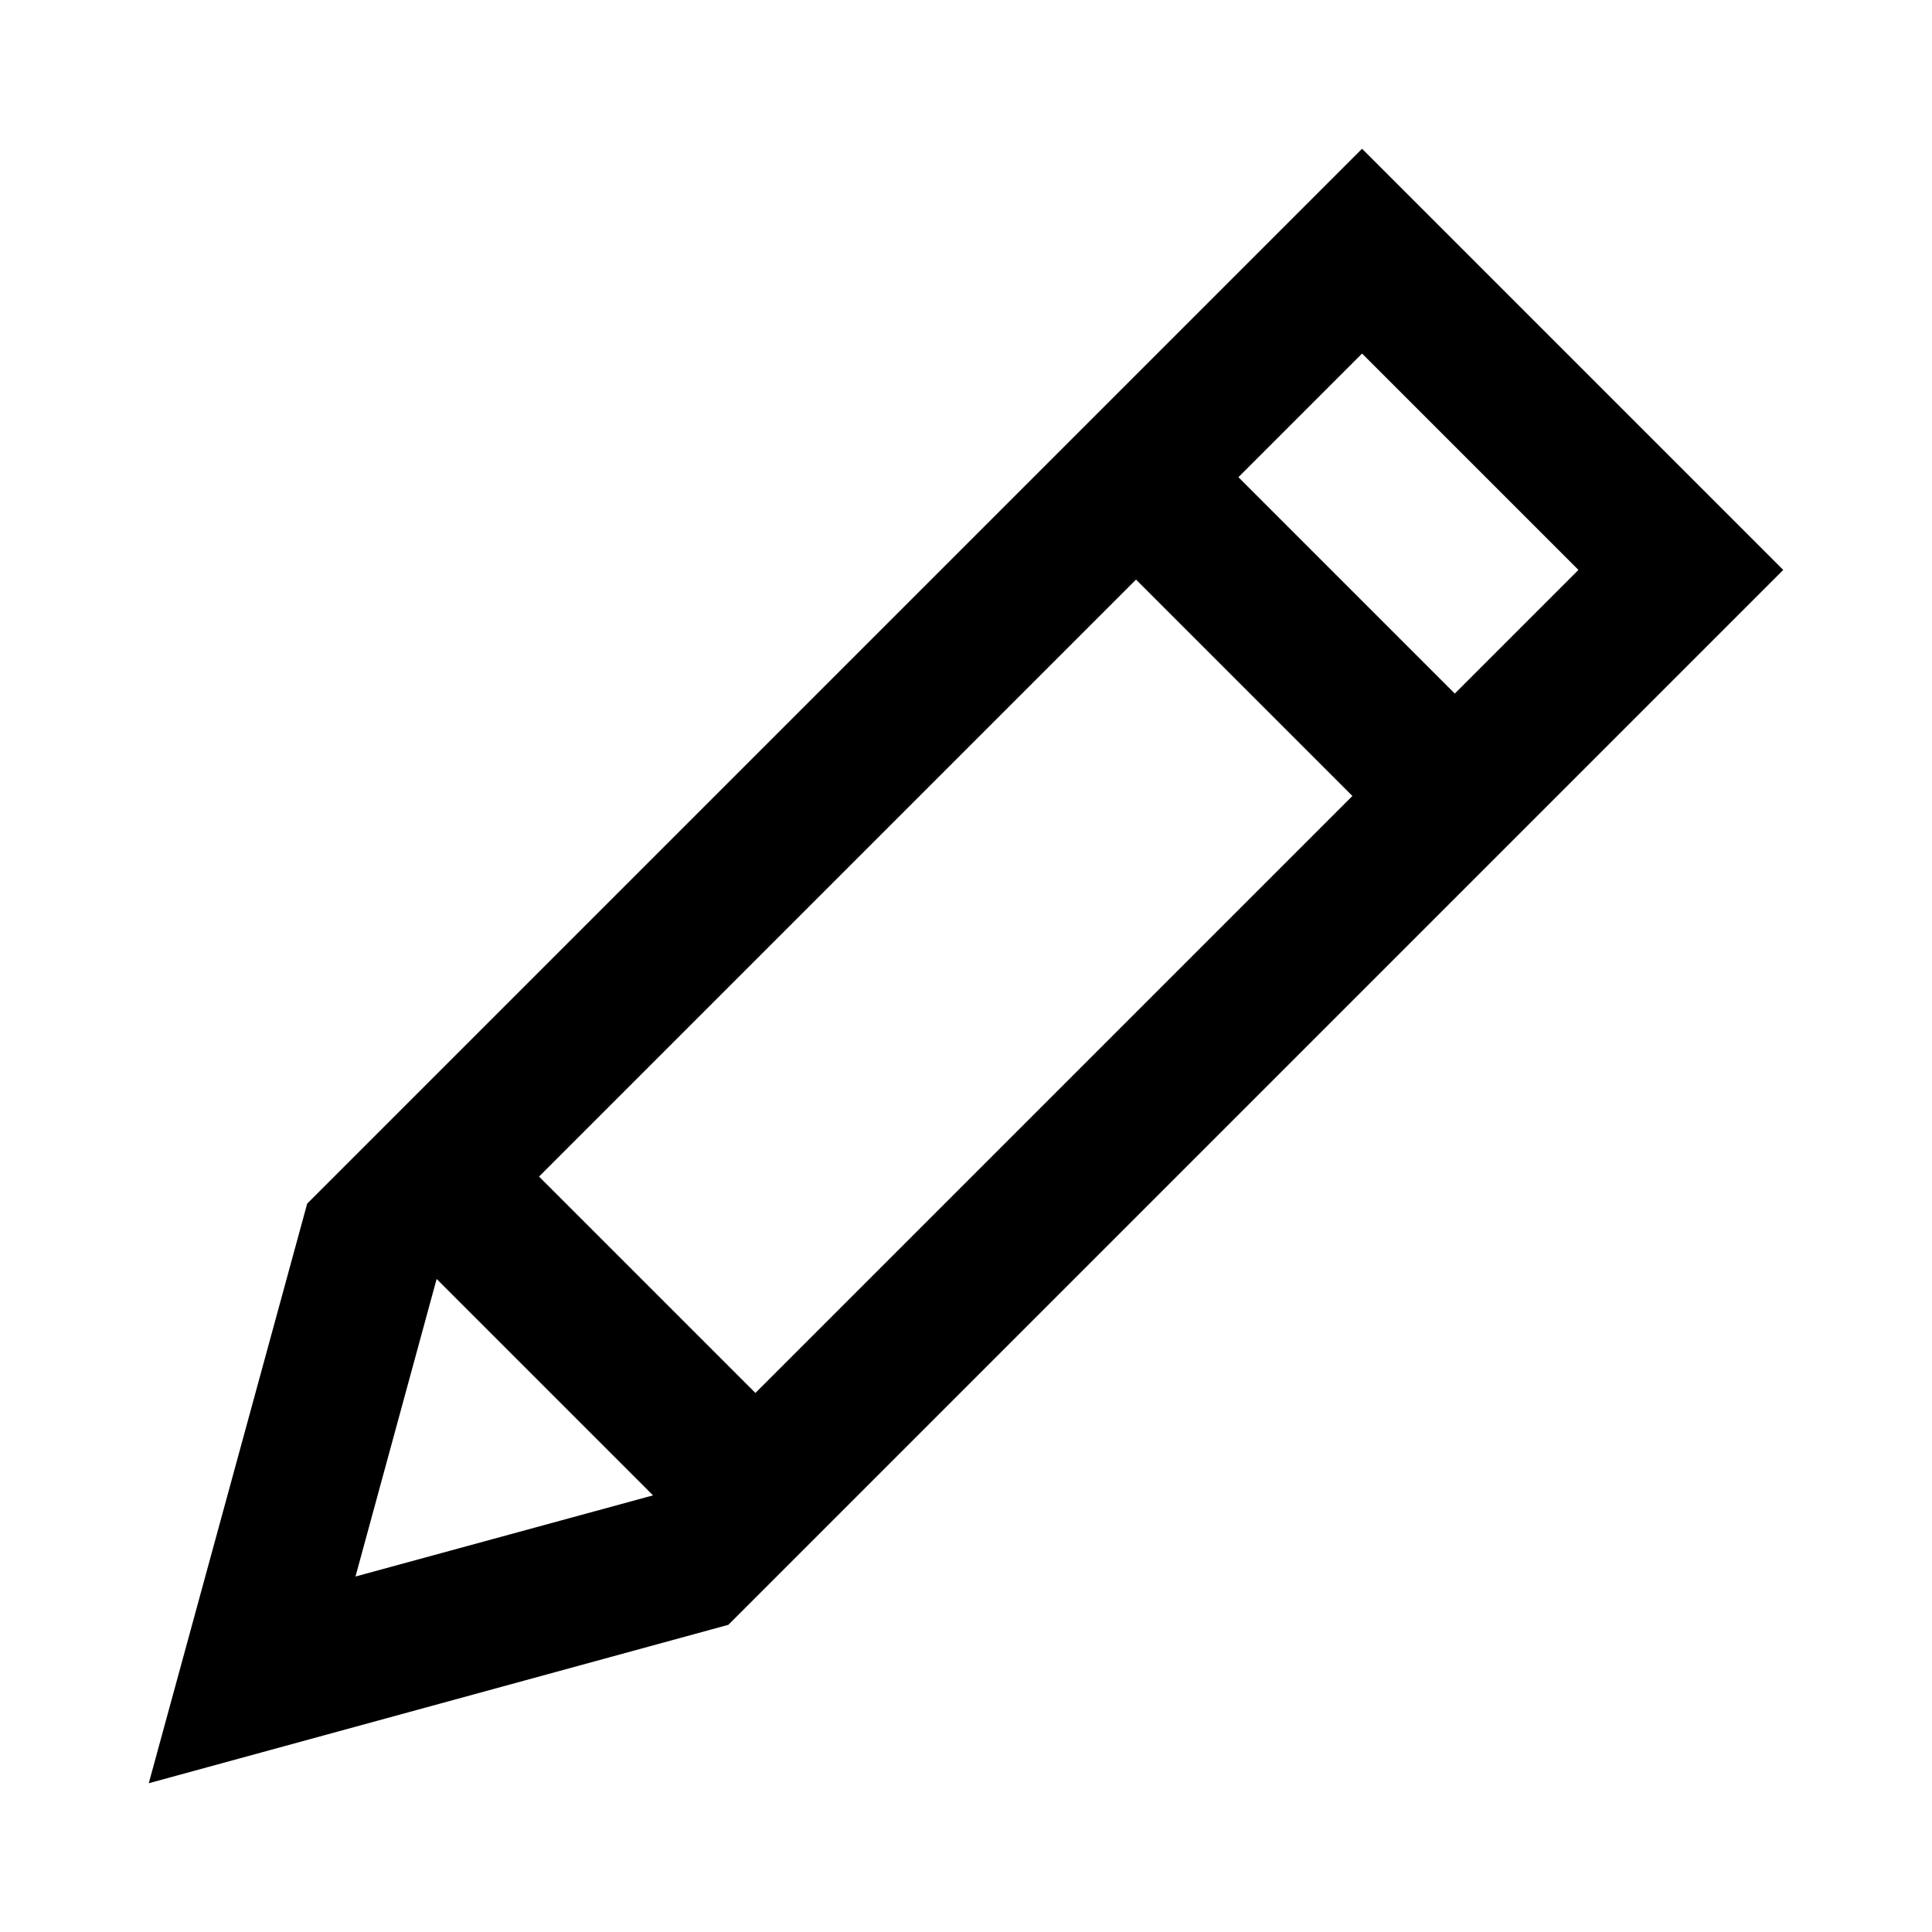 <svg xmlns="http://www.w3.org/2000/svg" width="24" height="24" fill="none" viewBox="0 0 24 24"><path fill="#000" d="M1.848 22.152L9.048 20.184L22.152 7.08L16.92 1.848L3.816 14.952L1.848 22.152ZM4.416 19.584L5.424 15.888L8.112 18.576L4.416 19.584ZM6.696 14.616L14.112 7.2L16.8 9.888L9.384 17.304L6.696 14.616ZM15.384 5.928L16.92 4.392L19.608 7.08L18.072 8.616L15.384 5.928Z"/></svg>